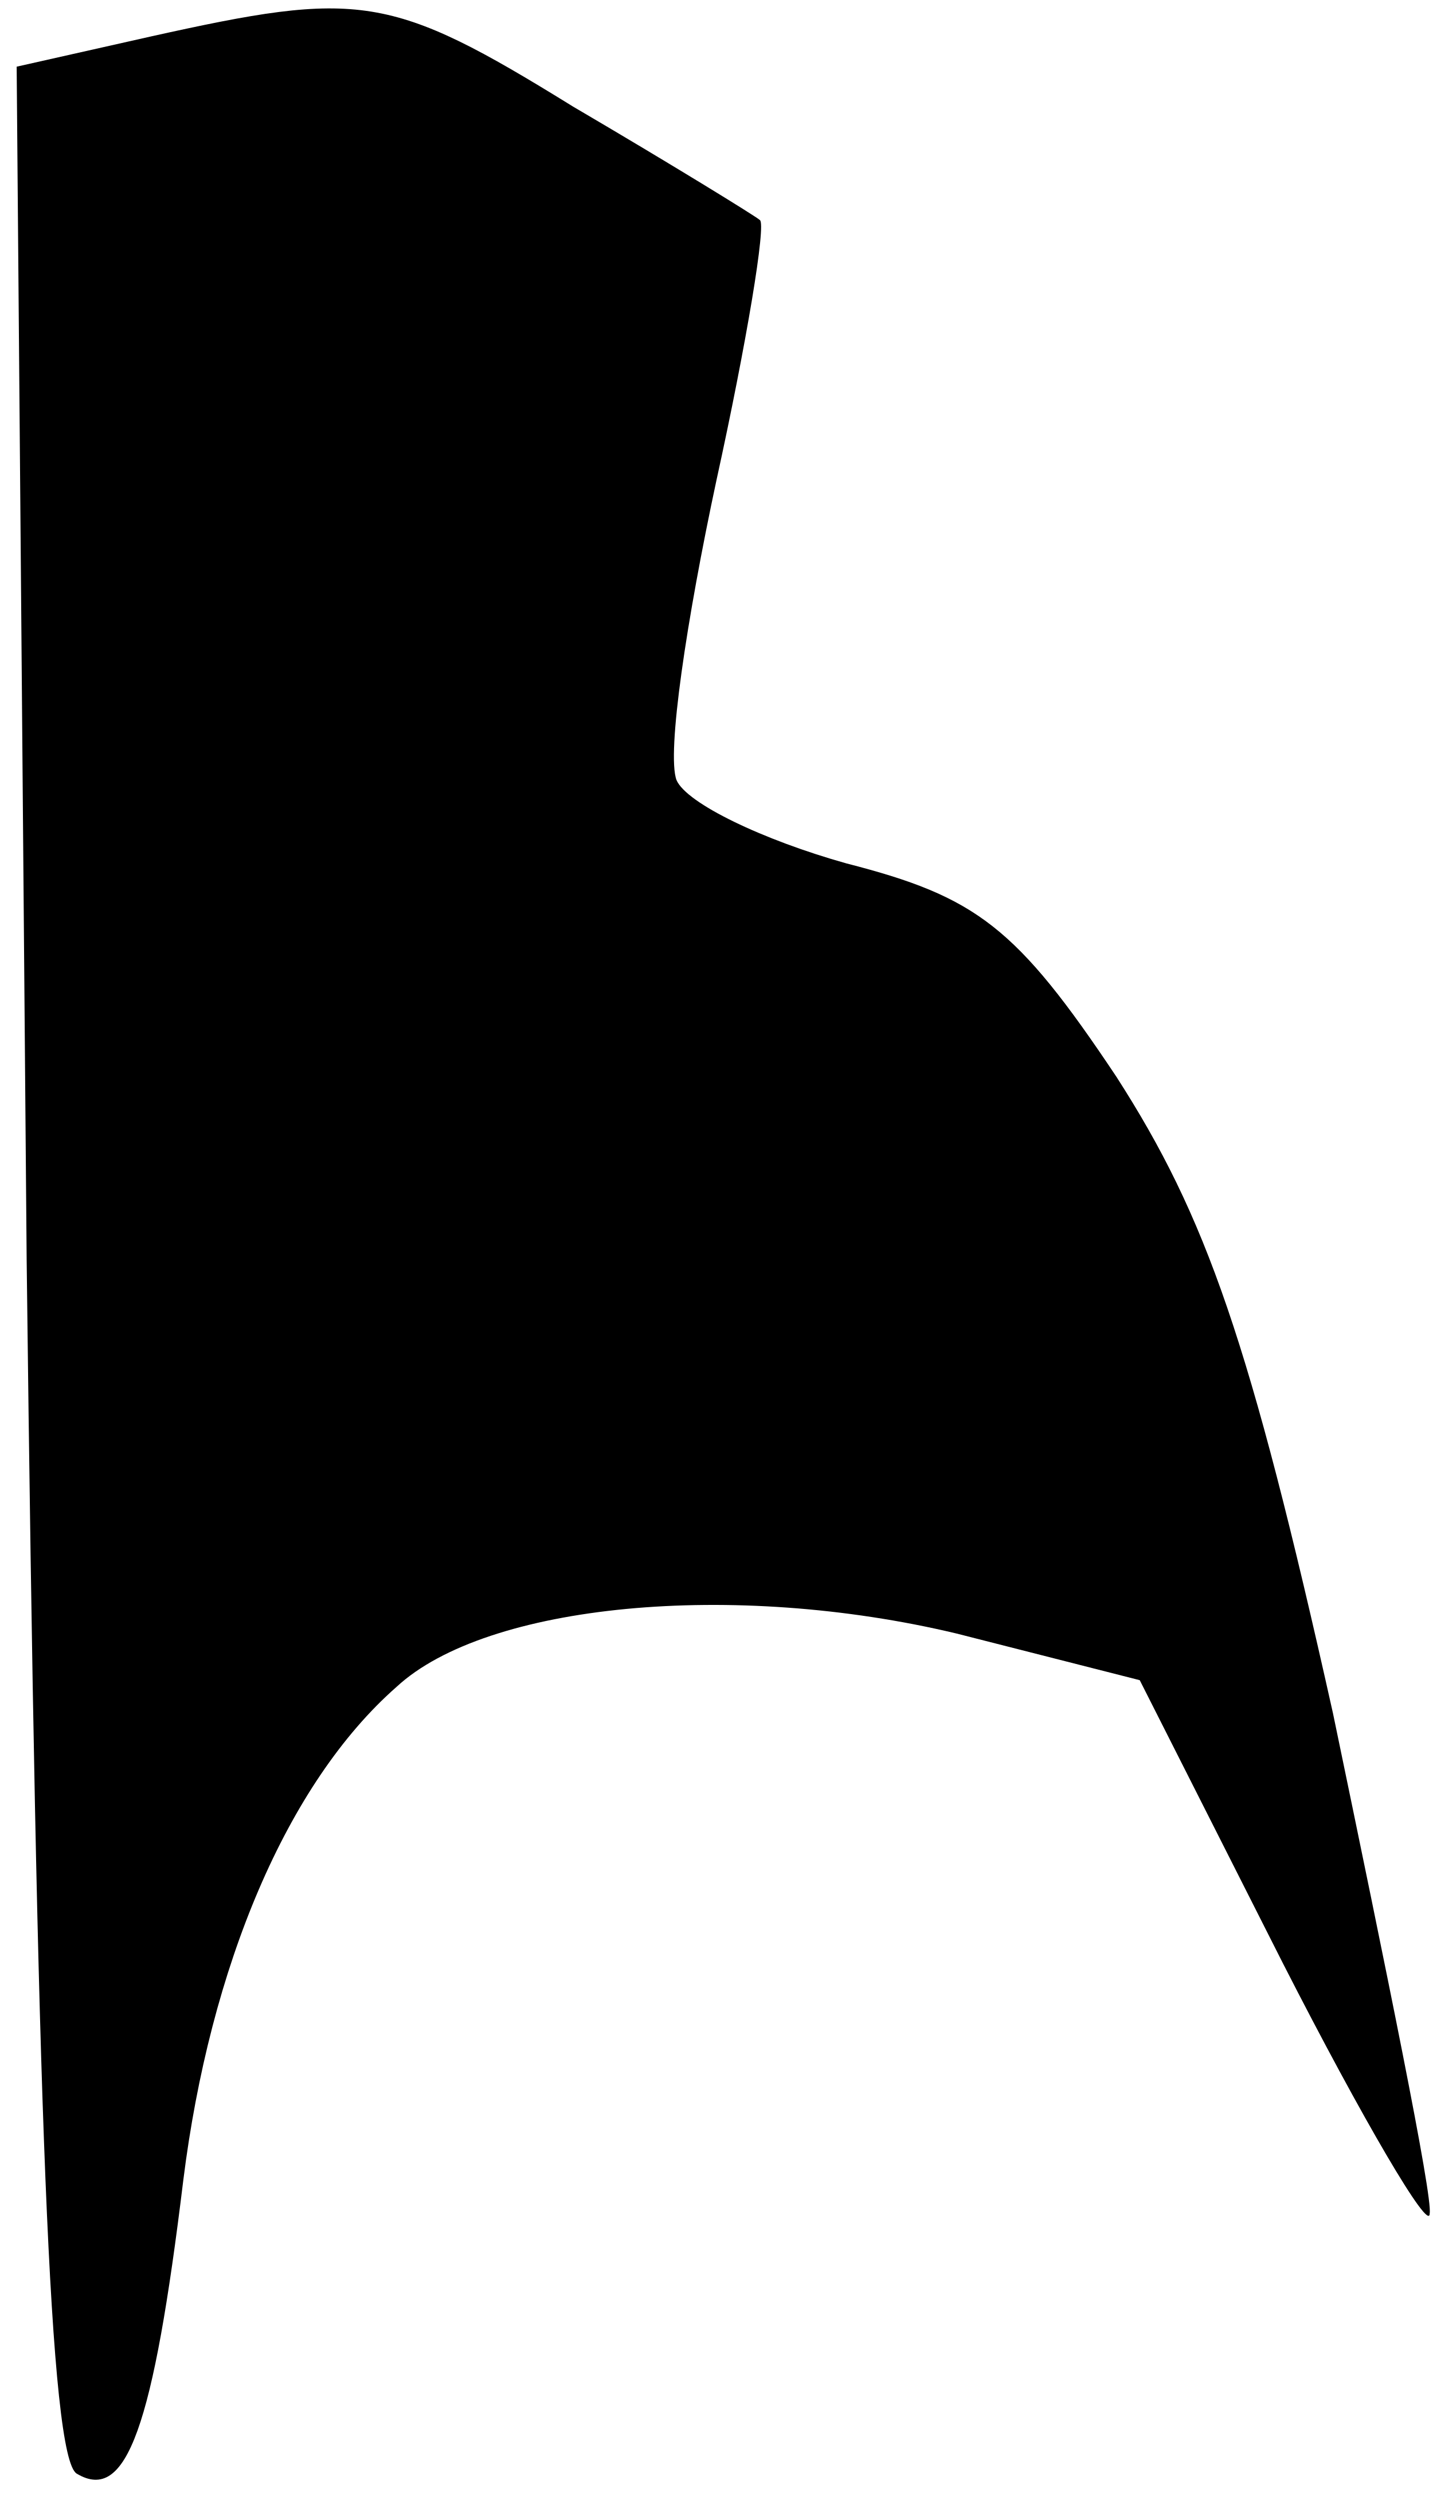 <?xml version="1.0" standalone="no"?>
<!DOCTYPE svg PUBLIC "-//W3C//DTD SVG 20010904//EN"
 "http://www.w3.org/TR/2001/REC-SVG-20010904/DTD/svg10.dtd">
<svg version="1.0" xmlns="http://www.w3.org/2000/svg"
 width="43pt" height="75pt" viewBox="0 0 43 75"
 preserveAspectRatio="xMidYMid meet">
<g transform="translate(0,75) scale(0.1,-0.1)"
fill="#000000" stroke="none">
<path fill="#000000" stroke="none" d="M45 739 l-40 -9 3 -358 c3 -254 7 -359
15 -364 15 -9 23 14 32 88 8 64 31 119 64 148 27 25 101 32 168 16 l55 -14 43
-85 c24 -47 44 -81 44 -75 1 5 -13 73 -29 150 -25 112 -38 149 -65 191 -30 45
-42 54 -81 64 -25 7 -48 18 -51 25 -3 8 3 48 12 90 9 41 15 77 13 78 -1 1 -27
17 -56 34 -55 34 -64 35 -127 21z"/>
</g>
</svg>
